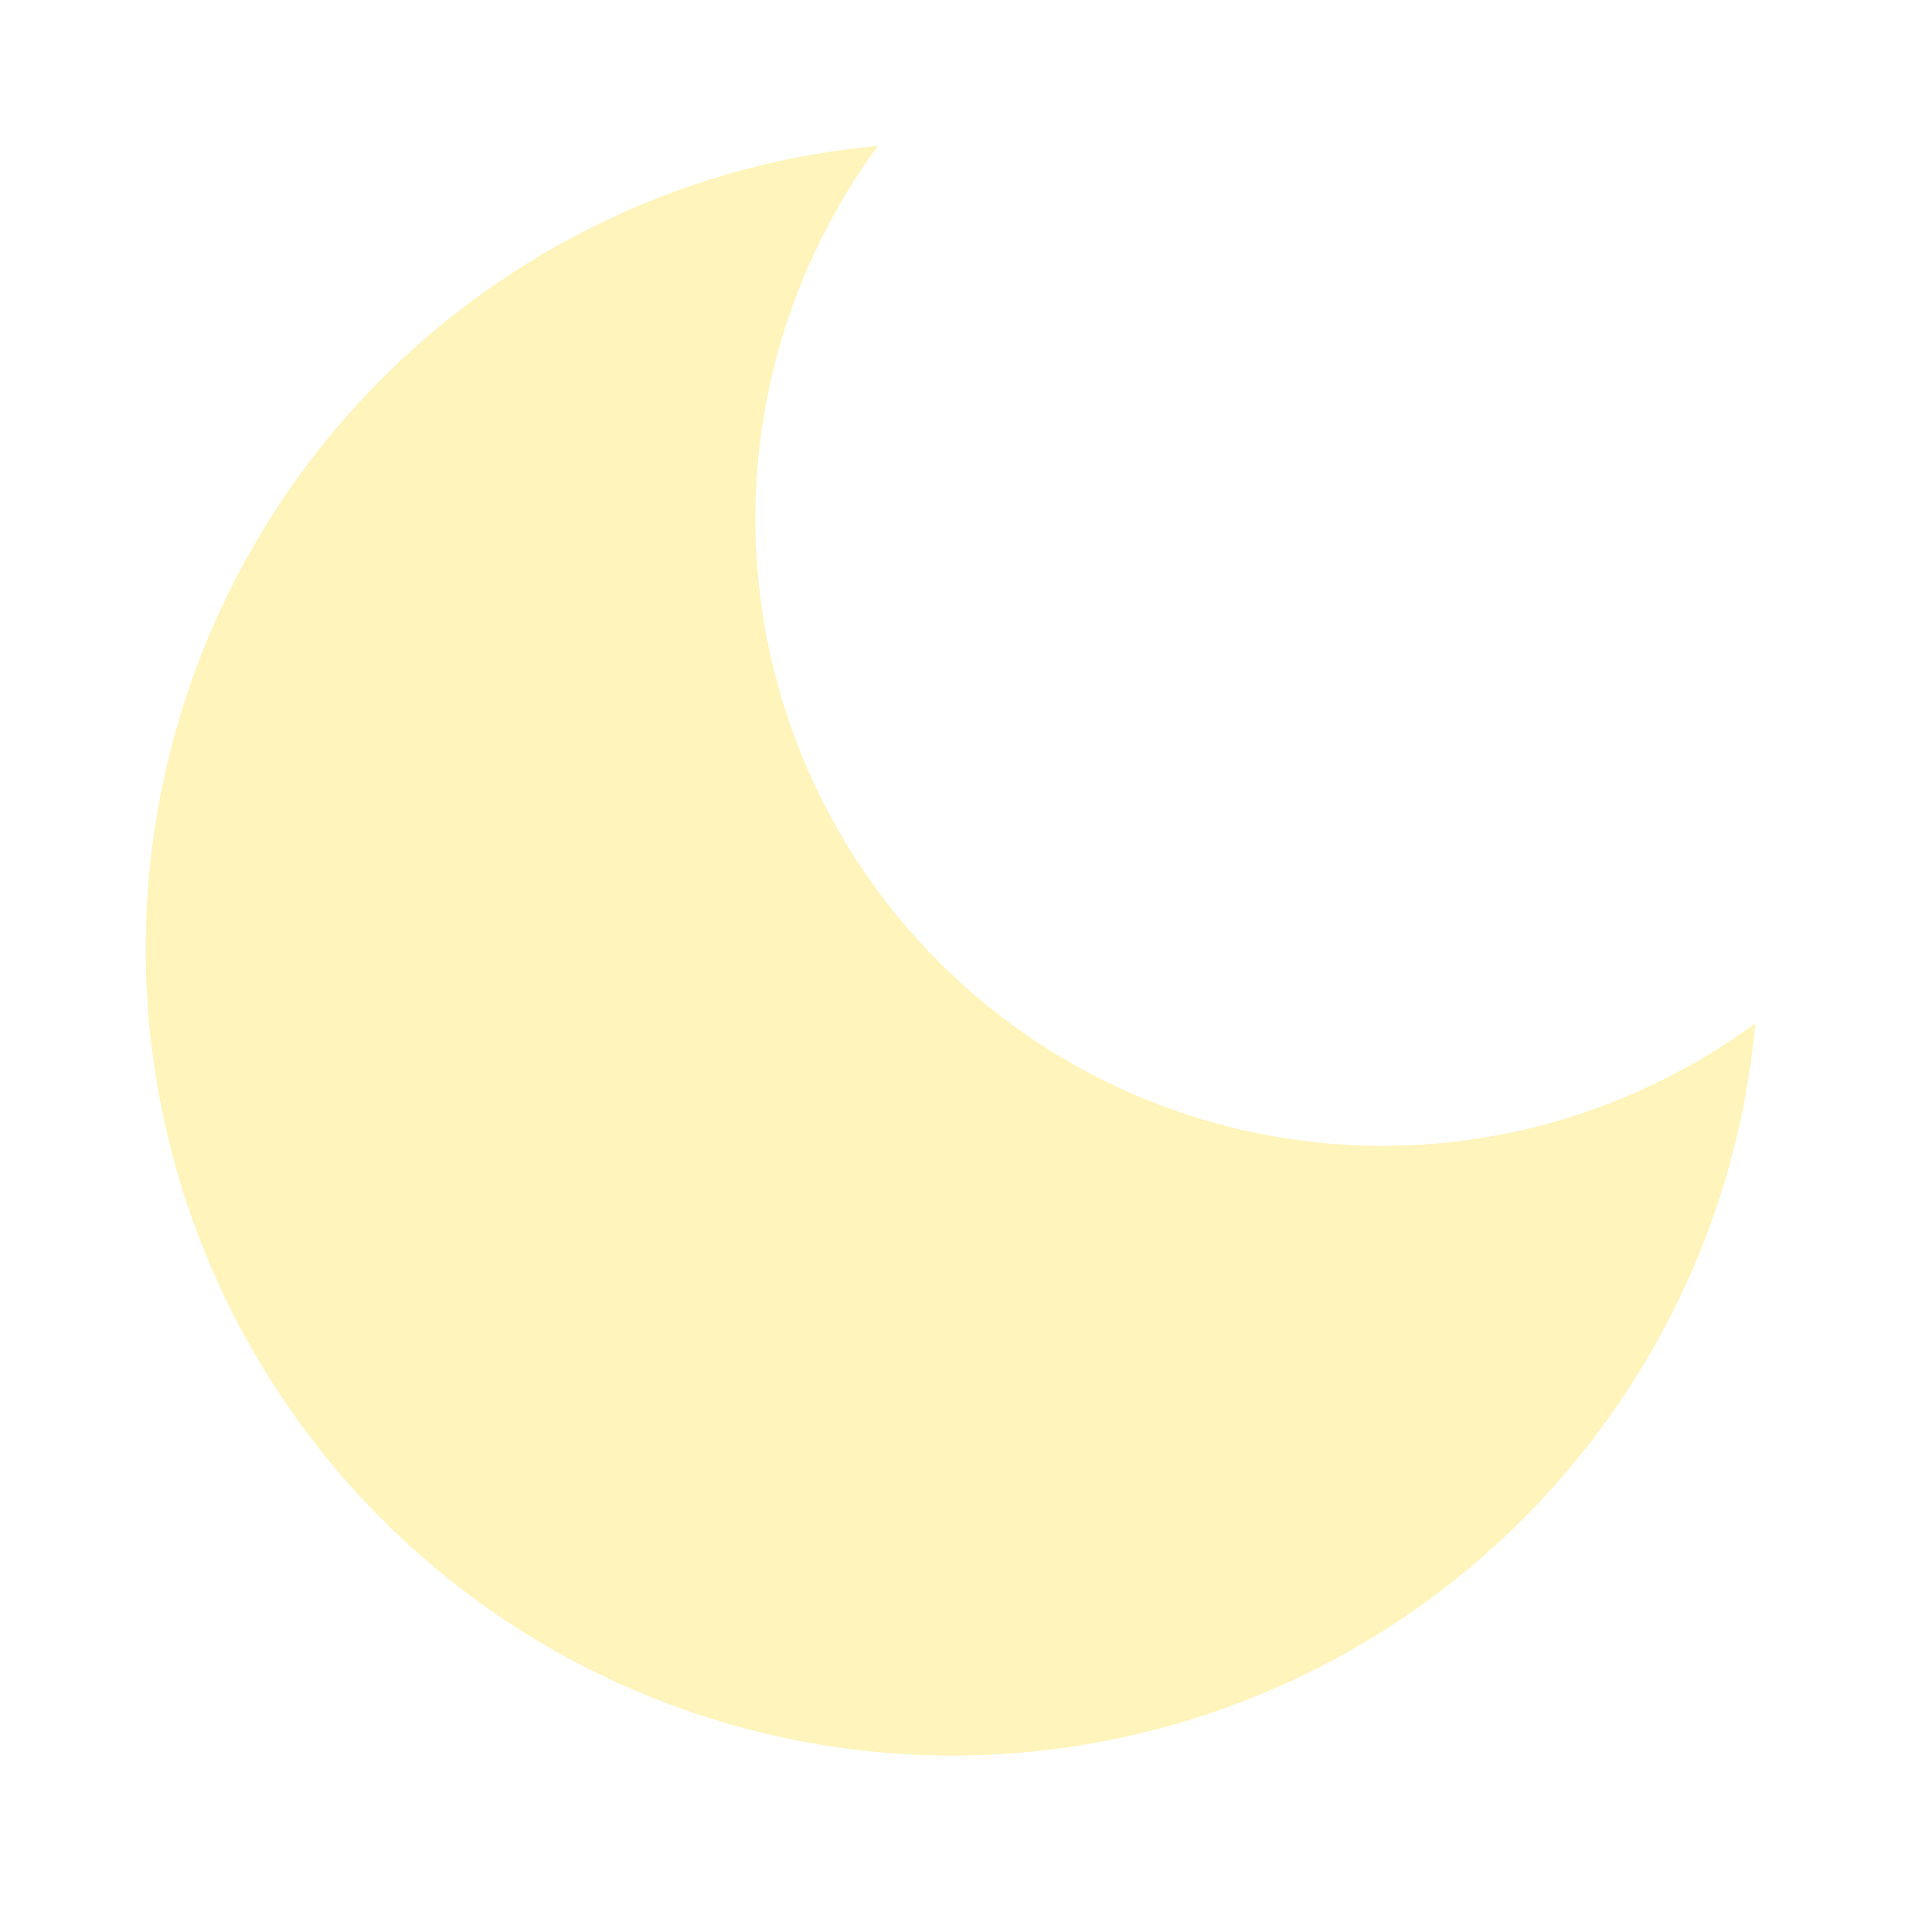 <svg width="53" height="53" viewBox="0 0 53 53" fill="none" xmlns="http://www.w3.org/2000/svg">
<g filter="url(#filter0_d_205_253)">
<path d="M48.156 24.067C47.769 28.252 46.199 32.24 43.629 35.564C41.058 38.889 37.594 41.413 33.641 42.84C29.689 44.268 25.412 44.54 21.31 43.626C17.208 42.711 13.452 40.647 10.48 37.676C7.509 34.704 5.445 30.948 4.53 26.846C3.616 22.744 3.888 18.467 5.316 14.515C6.744 10.562 9.267 7.098 12.592 4.528C15.917 1.957 19.904 0.387 24.089 0C21.639 3.314 20.46 7.398 20.767 11.508C21.073 15.619 22.845 19.482 25.759 22.397C28.674 25.311 32.537 27.083 36.648 27.389C40.758 27.696 44.842 26.517 48.156 24.067Z" fill="#FFF4BC"/>
<path d="M46.855 26.098C46.224 29.312 44.853 32.346 42.837 34.953C40.383 38.127 37.075 40.537 33.302 41.9C29.528 43.263 25.444 43.523 21.527 42.65C17.611 41.776 14.025 39.806 11.187 36.969C8.35 34.132 6.38 30.545 5.506 26.629C4.633 22.712 4.893 18.628 6.256 14.854C7.62 11.081 10.029 7.773 13.204 5.319C15.81 3.303 18.844 1.932 22.058 1.301C20.307 4.414 19.501 7.989 19.77 11.583C20.094 15.932 21.968 20.02 25.052 23.104C28.136 26.188 32.224 28.062 36.573 28.387C40.167 28.655 43.742 27.849 46.855 26.098Z" stroke="#FFF4BC" stroke-width="2" stroke-linecap="round" stroke-linejoin="round"/>
</g>
<defs>
<filter id="filter0_d_205_253" x="0" y="0" width="52.156" height="52.156" filterUnits="userSpaceOnUse" color-interpolation-filters="sRGB">
<feFlood flood-opacity="0" result="BackgroundImageFix"/>
<feColorMatrix in="SourceAlpha" type="matrix" values="0 0 0 0 0 0 0 0 0 0 0 0 0 0 0 0 0 0 127 0" result="hardAlpha"/>
<feOffset dy="4"/>
<feGaussianBlur stdDeviation="2"/>
<feComposite in2="hardAlpha" operator="out"/>
<feColorMatrix type="matrix" values="0 0 0 0 0 0 0 0 0 0 0 0 0 0 0 0 0 0 0.25 0"/>
<feBlend mode="normal" in2="BackgroundImageFix" result="effect1_dropShadow_205_253"/>
<feBlend mode="normal" in="SourceGraphic" in2="effect1_dropShadow_205_253" result="shape"/>
</filter>
</defs>
</svg>
